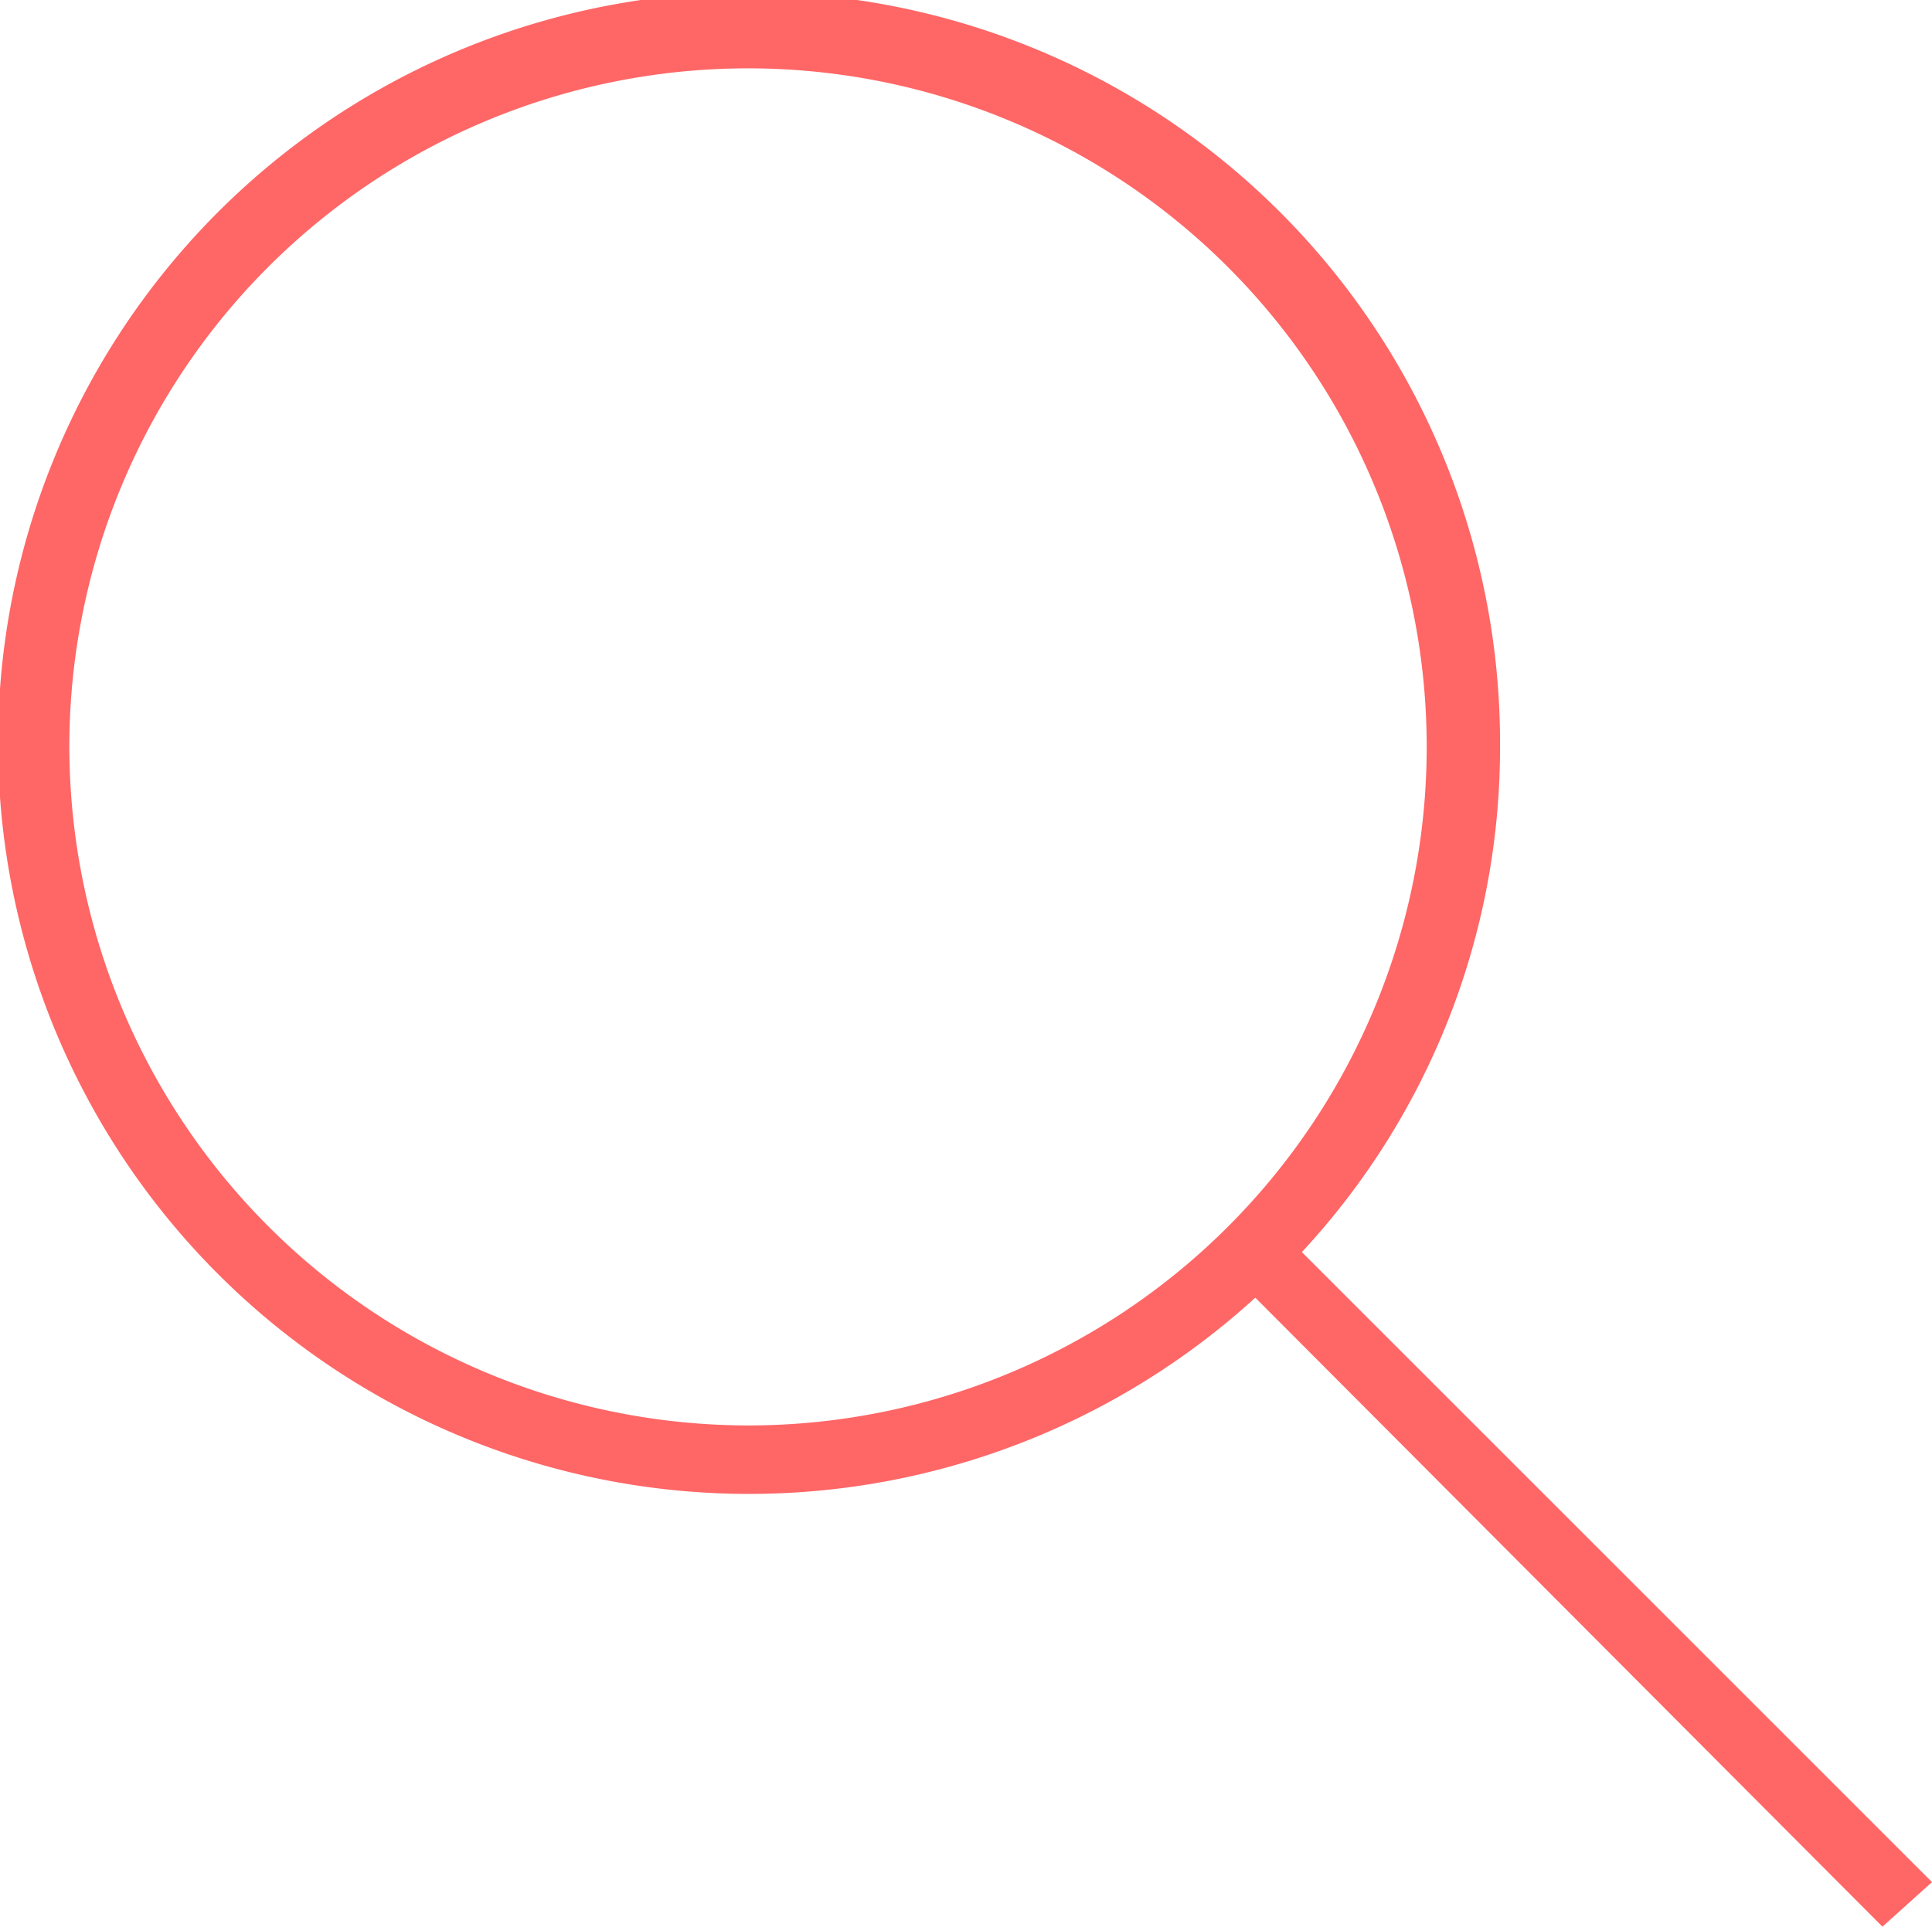 <svg xmlns="http://www.w3.org/2000/svg" viewBox="0 0 19.5 19.45">
  <defs>
    <style>
      .cls-1 {
        fill: #f66;
      }
    </style>
  </defs>
  <title>Asset 1</title>
  <g id="Layer_2" data-name="Layer 2">
    <g id="Layer_1-2" data-name="Layer 1">
      <path class="cls-1" d="M19.5,19l-6.36-6.36a7.48,7.48,0,0,0,2-5.08,7.58,7.58,0,1,0-2.47,5.54L19,19.45ZM.7,7.52a6.85,6.85,0,1,1,6.85,6.87A6.86,6.86,0,0,1,.7,7.52Z"/>
    </g>
  </g>
</svg>
